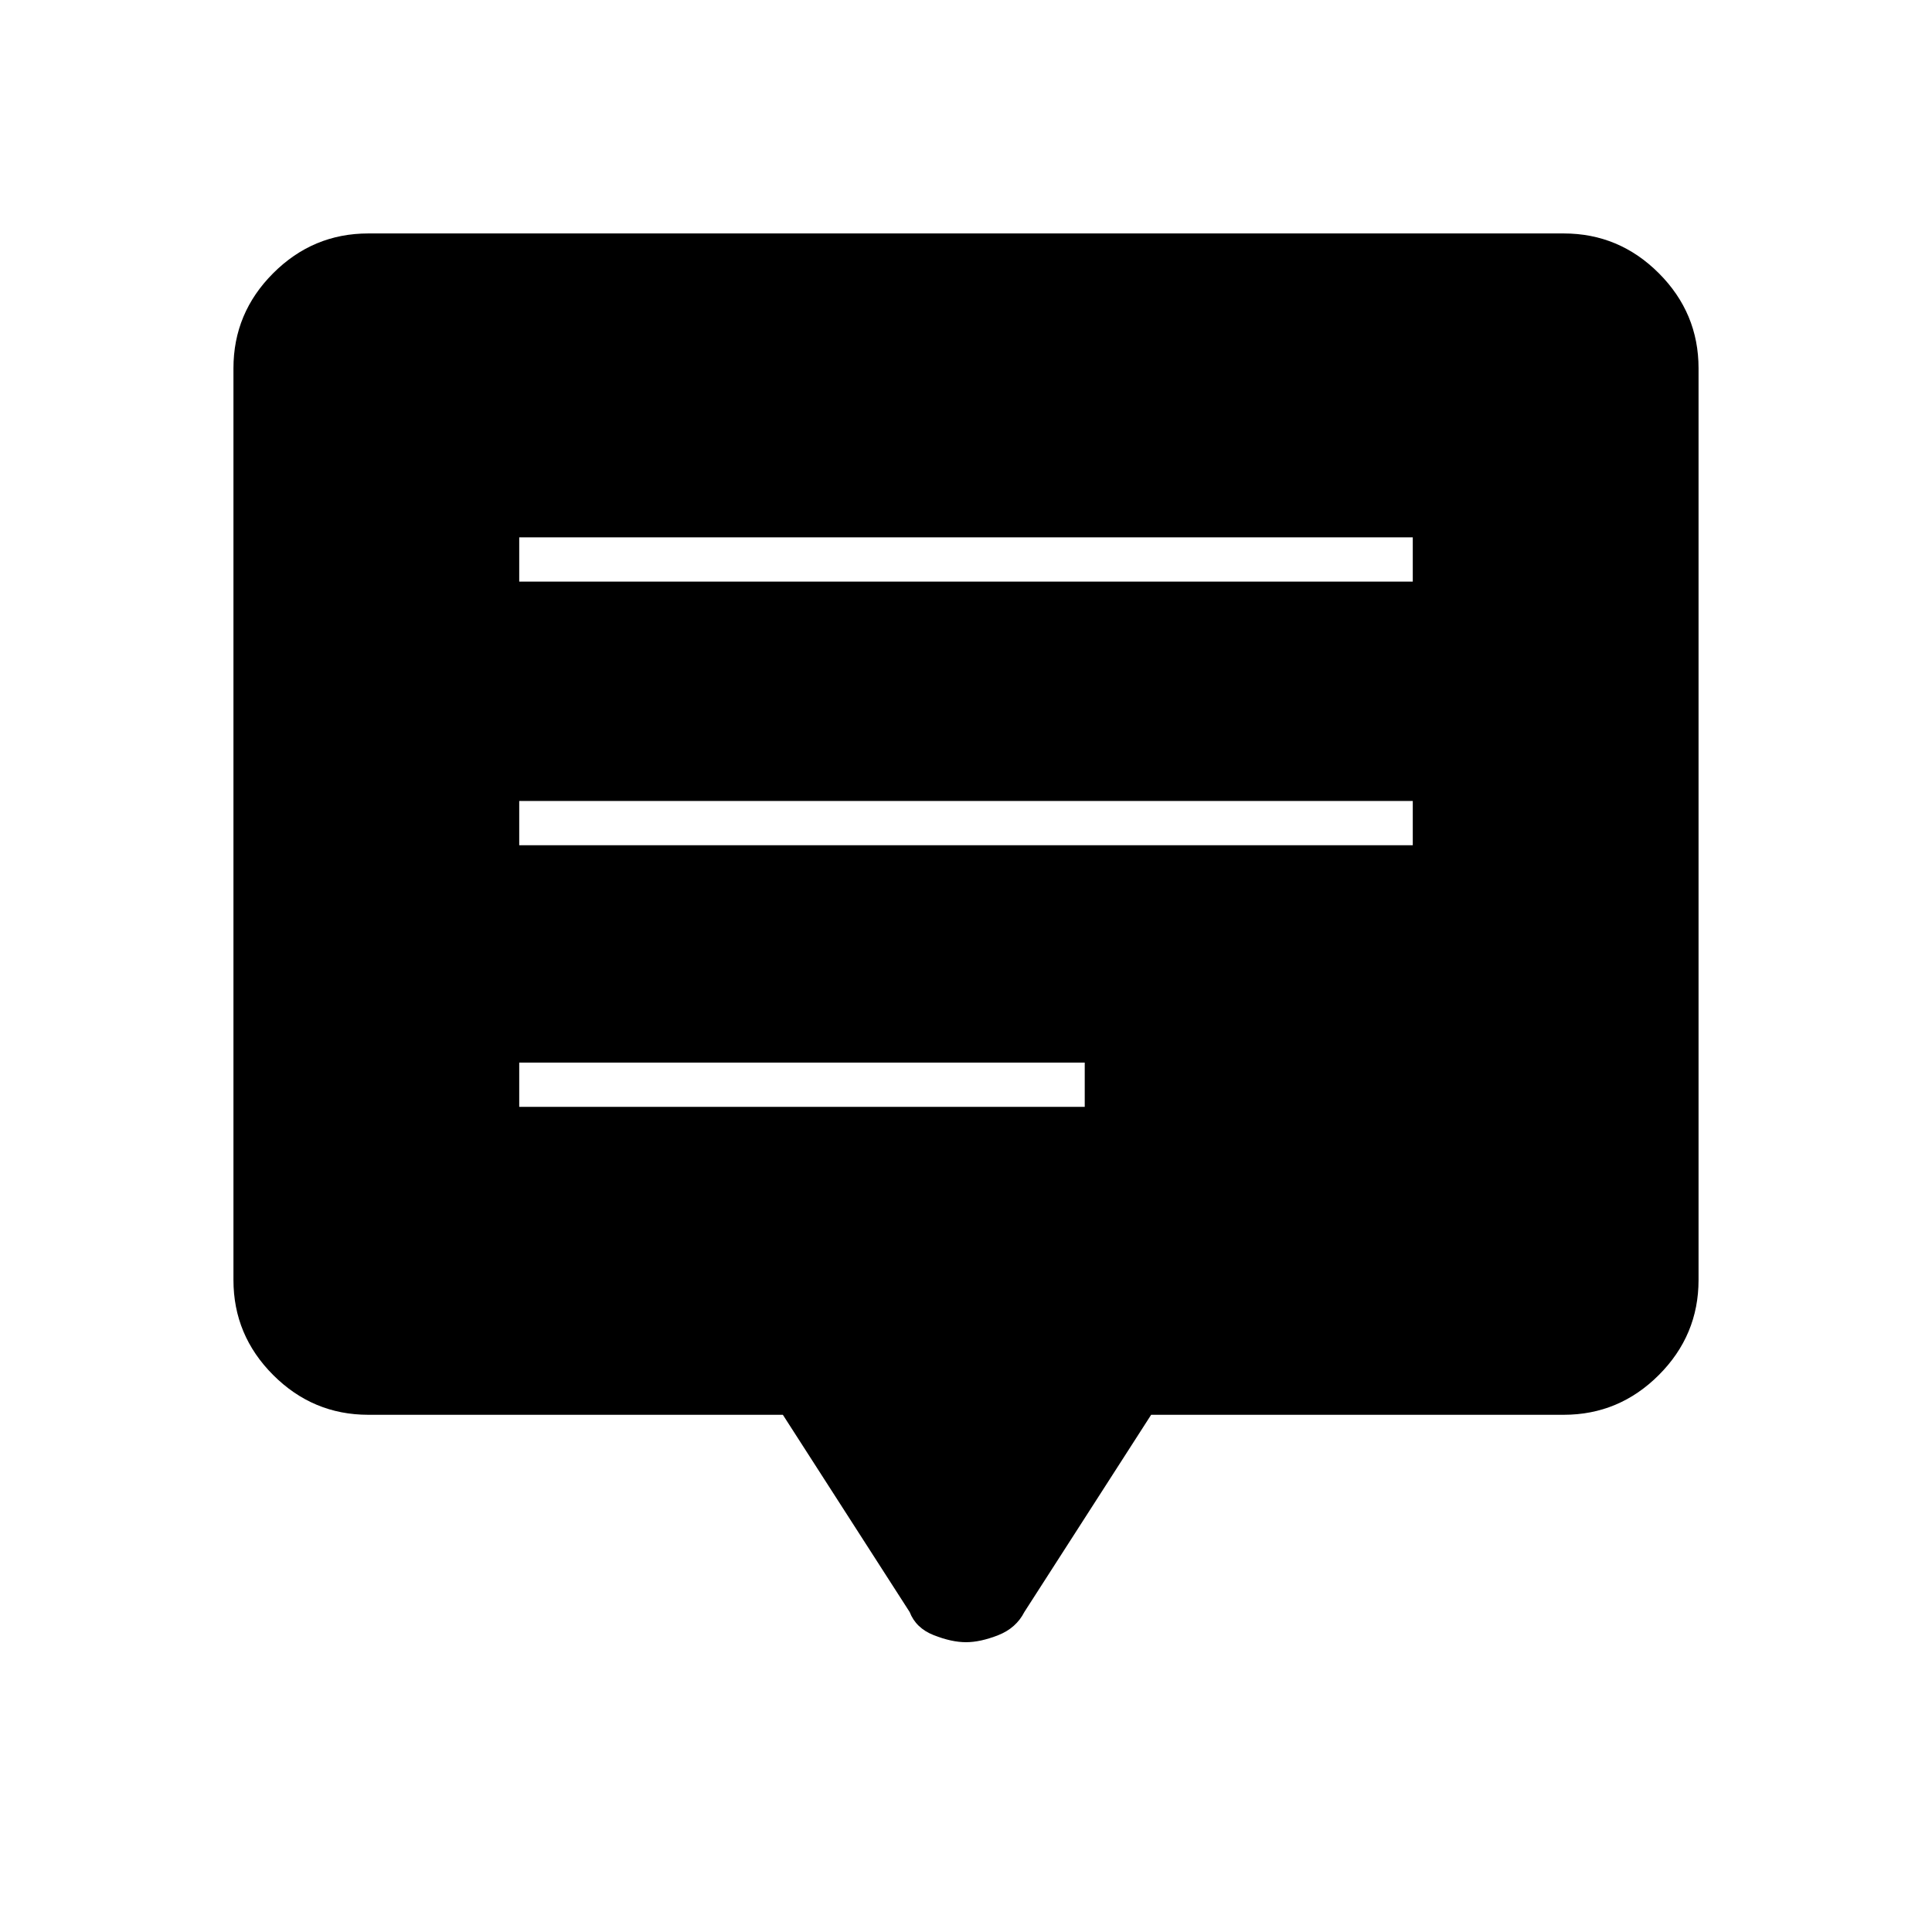 <svg xmlns="http://www.w3.org/2000/svg" height="48" viewBox="0 -960 960 960" width="48"><path d="M258-410h281v-22H258v22Zm0-130h444v-22H258v22Zm0-131h444v-22H258v22Zm-75 414q-27.5 0-47.25-19.75T116-324v-453q0-27.5 19.75-47.25T183-844h594q27.5 0 47.25 19.75T844-777v453q0 27.5-19.75 47.25T777-257H572l-63 98q-4.09 8-12.97 11.5T480-144q-7.15 0-16.03-3.5T452-159l-63-98H183Z"/></svg>